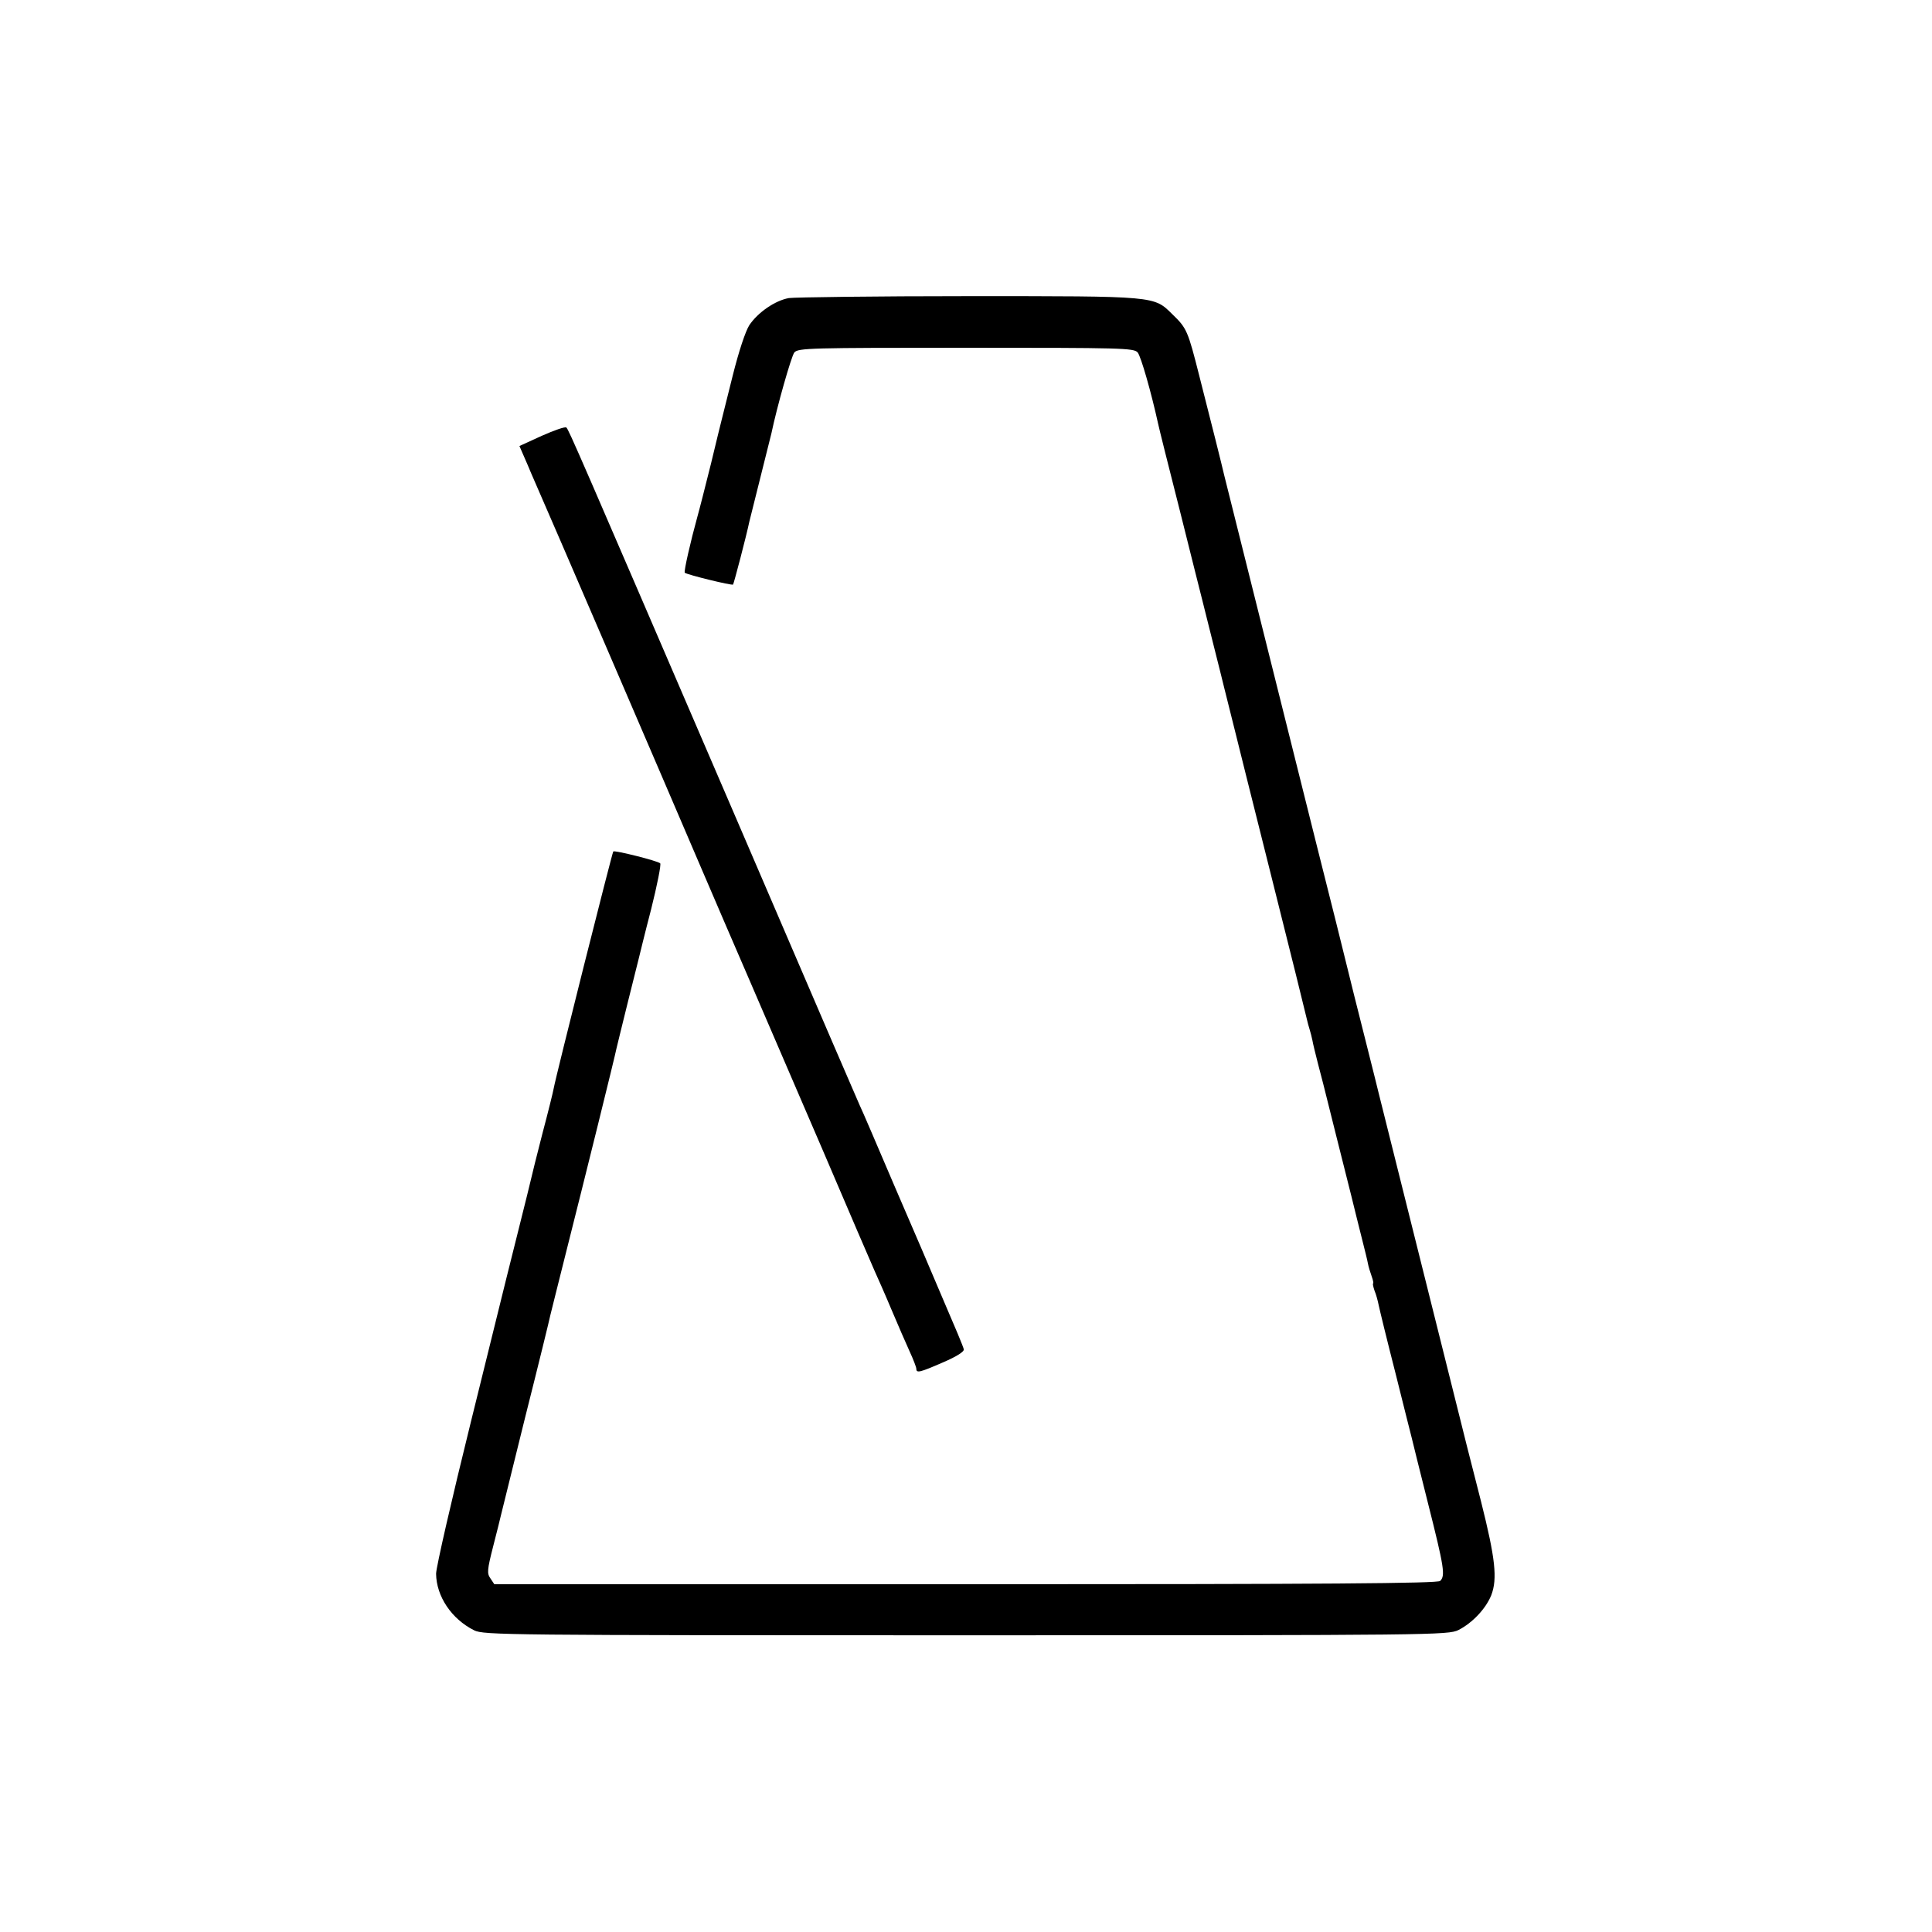 <?xml version="1.0" standalone="no"?>
<!DOCTYPE svg PUBLIC "-//W3C//DTD SVG 20010904//EN"
 "http://www.w3.org/TR/2001/REC-SVG-20010904/DTD/svg10.dtd">
<svg version="1.0" xmlns="http://www.w3.org/2000/svg"
 width="700pt" height="700pt" viewBox="0 0 700 700"
 preserveAspectRatio="xMidYMid meet">
<g transform="translate(0,700) scale(0.1,-0.1)"
fill="#000000" stroke="none">
<path d="M2858 5920 c-50 -9 -112 -52 -143 -98 -14 -22 -38 -94 -60 -182 -20
-80 -38 -152 -40 -160 -2 -8 -20 -80 -39 -160 -20 -80 -42 -167 -50 -195 -23
-83 -49 -196 -45 -200 7 -7 170 -47 175 -43 3 4 48 175 59 228 2 8 20 80 40
160 20 80 38 152 40 160 20 96 72 279 83 293 14 16 56 17 622 17 566 0 608 -1
622 -17 12 -15 49 -144 74 -258 2 -11 38 -155 80 -320 41 -165 77 -307 79
-315 2 -8 13 -53 25 -100 46 -184 52 -206 55 -220 2 -8 11 -44 20 -80 9 -36
18 -72 20 -80 2 -8 60 -242 130 -520 70 -278 128 -513 130 -523 2 -10 7 -27
10 -37 3 -10 8 -28 10 -39 2 -12 11 -49 20 -84 9 -34 18 -69 20 -77 2 -8 22
-89 45 -180 54 -215 71 -282 75 -300 2 -8 11 -44 20 -80 9 -36 19 -75 21 -87
2 -12 9 -34 14 -48 5 -14 7 -25 5 -25 -2 0 0 -11 5 -26 6 -14 12 -37 15 -52 3
-15 30 -126 61 -247 30 -121 57 -227 59 -235 2 -8 28 -115 59 -237 59 -234 63
-262 44 -281 -9 -9 -405 -12 -1719 -12 l-1708 0 -14 21 c-13 18 -12 31 10 117
14 53 26 104 28 112 2 8 42 170 89 360 48 190 88 354 90 365 3 11 27 110 55
220 70 277 180 721 185 748 3 12 21 87 41 167 20 80 38 152 40 160 2 8 21 87
44 175 22 88 37 163 33 167 -9 9 -165 48 -170 43 -4 -4 -208 -814 -216 -859
-2 -12 -20 -85 -41 -164 -20 -78 -38 -150 -40 -160 -2 -9 -22 -91 -45 -182
-23 -91 -43 -172 -45 -180 -2 -8 -60 -243 -129 -522 -69 -279 -126 -527 -126
-550 1 -82 56 -164 138 -205 35 -17 110 -18 1782 -18 1700 0 1746 1 1784 19
51 26 99 77 119 126 23 60 15 133 -37 340 -26 102 -49 192 -51 200 -2 8 -20
80 -40 160 -20 80 -38 152 -40 160 -2 8 -56 224 -120 480 -64 256 -118 472
-120 480 -2 8 -24 98 -50 200 -26 102 -55 219 -65 260 -10 41 -59 239 -110
440 -50 201 -93 372 -95 380 -2 8 -38 152 -80 320 -42 168 -78 312 -80 320 -2
8 -20 80 -40 160 -20 80 -38 152 -40 160 -5 23 -49 199 -90 359 -41 162 -45
172 -97 222 -68 67 -55 66 -738 66 -338 0 -632 -4 -652 -7z"/>
<path d="M1963 5421 l-81 -37 30 -69 c16 -39 36 -83 43 -100 14 -30 454 -1052
592 -1375 41 -96 117 -272 168 -390 51 -118 170 -395 265 -615 94 -220 179
-418 189 -440 10 -22 38 -85 61 -140 23 -55 53 -123 66 -152 13 -28 24 -57 24
-62 0 -17 12 -14 97 23 49 21 77 39 75 47 -1 8 -34 86 -72 174 -37 88 -118
277 -180 420 -61 143 -117 274 -125 290 -13 29 -98 226 -465 1080 -556 1291
-589 1368 -598 1376 -4 4 -44 -10 -89 -30z"/>
</g>
</svg>
